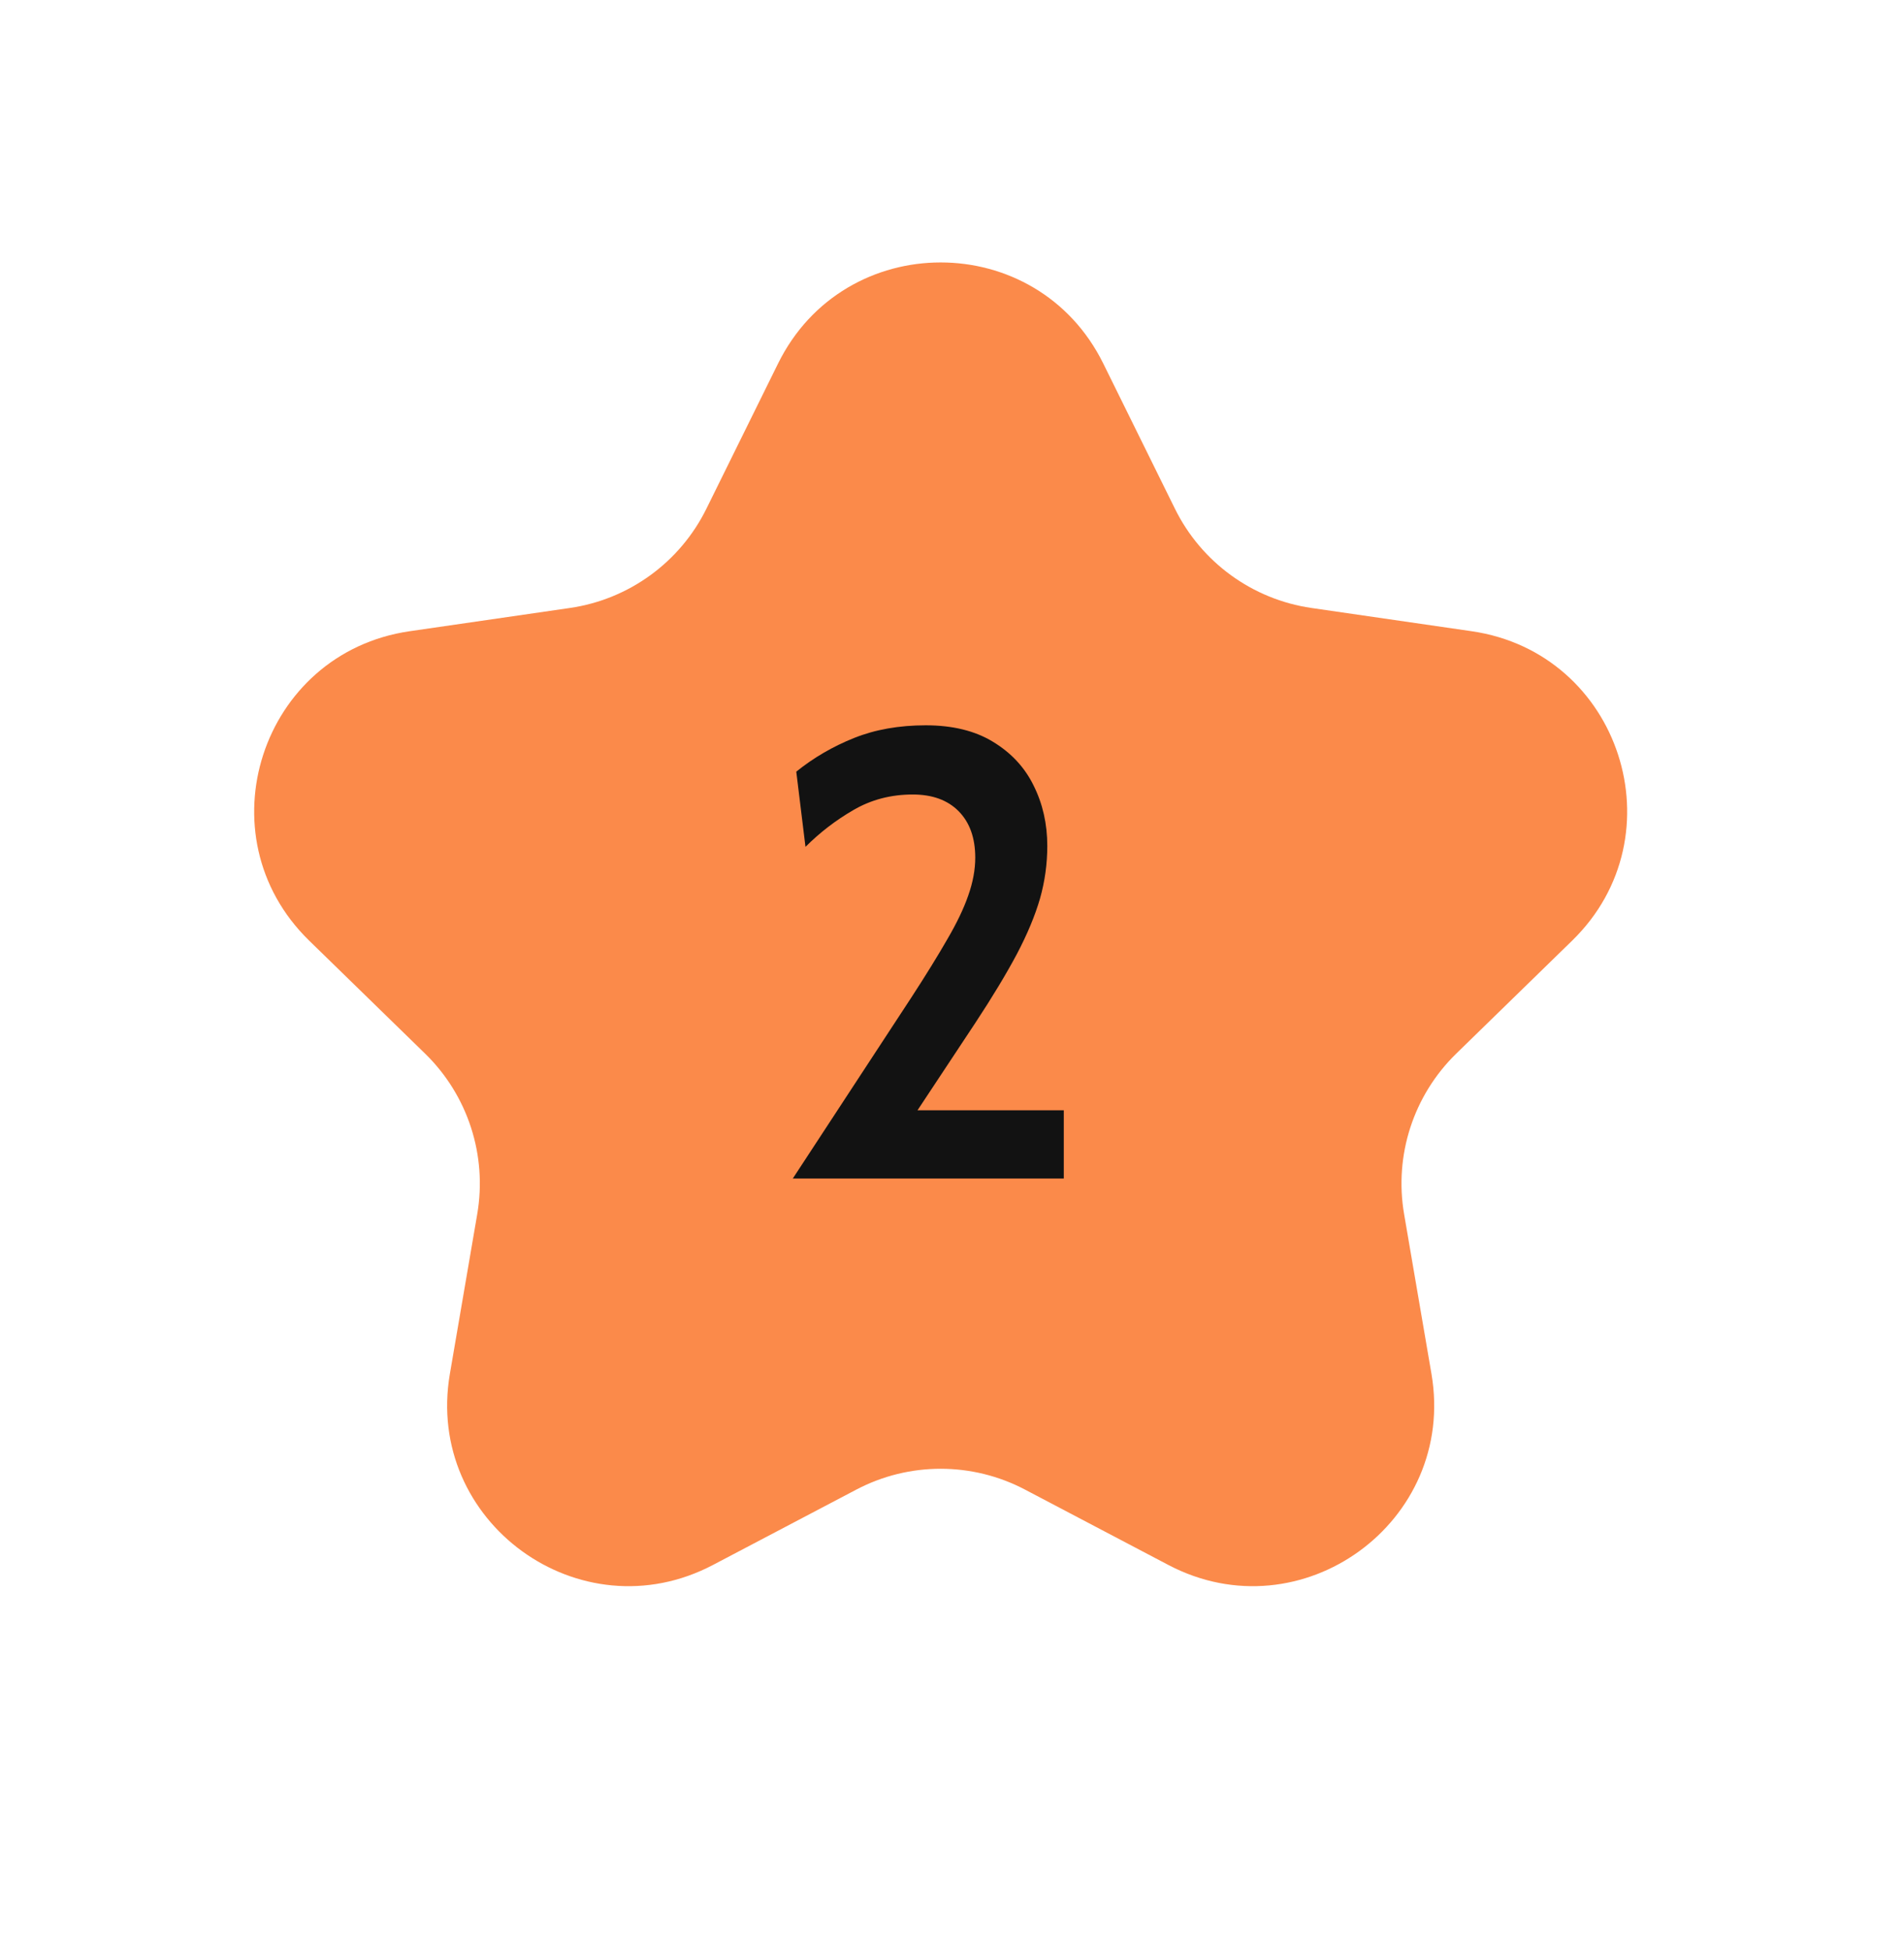 <svg width="42" height="43" viewBox="0 0 42 43" fill="none" xmlns="http://www.w3.org/2000/svg">
<path d="M17.163 8.018C18.63 5.045 22.87 5.045 24.337 8.018L25.918 11.221C26.5 12.401 27.627 13.22 28.929 13.409L32.464 13.922C35.745 14.399 37.055 18.431 34.681 20.745L32.123 23.238C31.18 24.157 30.75 25.481 30.973 26.779L31.576 30.299C32.137 33.566 28.707 36.058 25.773 34.516L22.611 32.854C21.446 32.241 20.054 32.241 18.889 32.854L15.727 34.516C12.793 36.058 9.363 33.566 9.924 30.299L10.527 26.779C10.75 25.481 10.32 24.157 9.377 23.238L6.819 20.745C4.445 18.431 5.755 14.399 9.036 13.922L12.571 13.409C13.873 13.22 15 12.401 15.582 11.221L17.163 8.018Z" fill="#FB8A4A"/>
<path d="M17.488 25.993L20.106 21.996C20.428 21.501 20.691 21.074 20.897 20.715C21.107 20.356 21.261 20.034 21.359 19.749C21.461 19.46 21.513 19.182 21.513 18.916C21.513 18.482 21.391 18.141 21.149 17.894C20.906 17.647 20.568 17.523 20.134 17.523C19.653 17.523 19.217 17.637 18.825 17.866C18.437 18.09 18.085 18.361 17.768 18.678L17.565 17.019C17.947 16.711 18.372 16.464 18.839 16.277C19.305 16.09 19.833 15.997 20.421 15.997C21.013 15.997 21.508 16.118 21.905 16.361C22.306 16.604 22.605 16.926 22.801 17.327C23.001 17.728 23.102 18.172 23.102 18.657C23.102 19.054 23.048 19.441 22.941 19.819C22.833 20.192 22.663 20.601 22.43 21.044C22.196 21.483 21.891 21.989 21.513 22.563L20.239 24.488H23.466V25.993H17.488Z" fill="#121212"/>
</svg>
